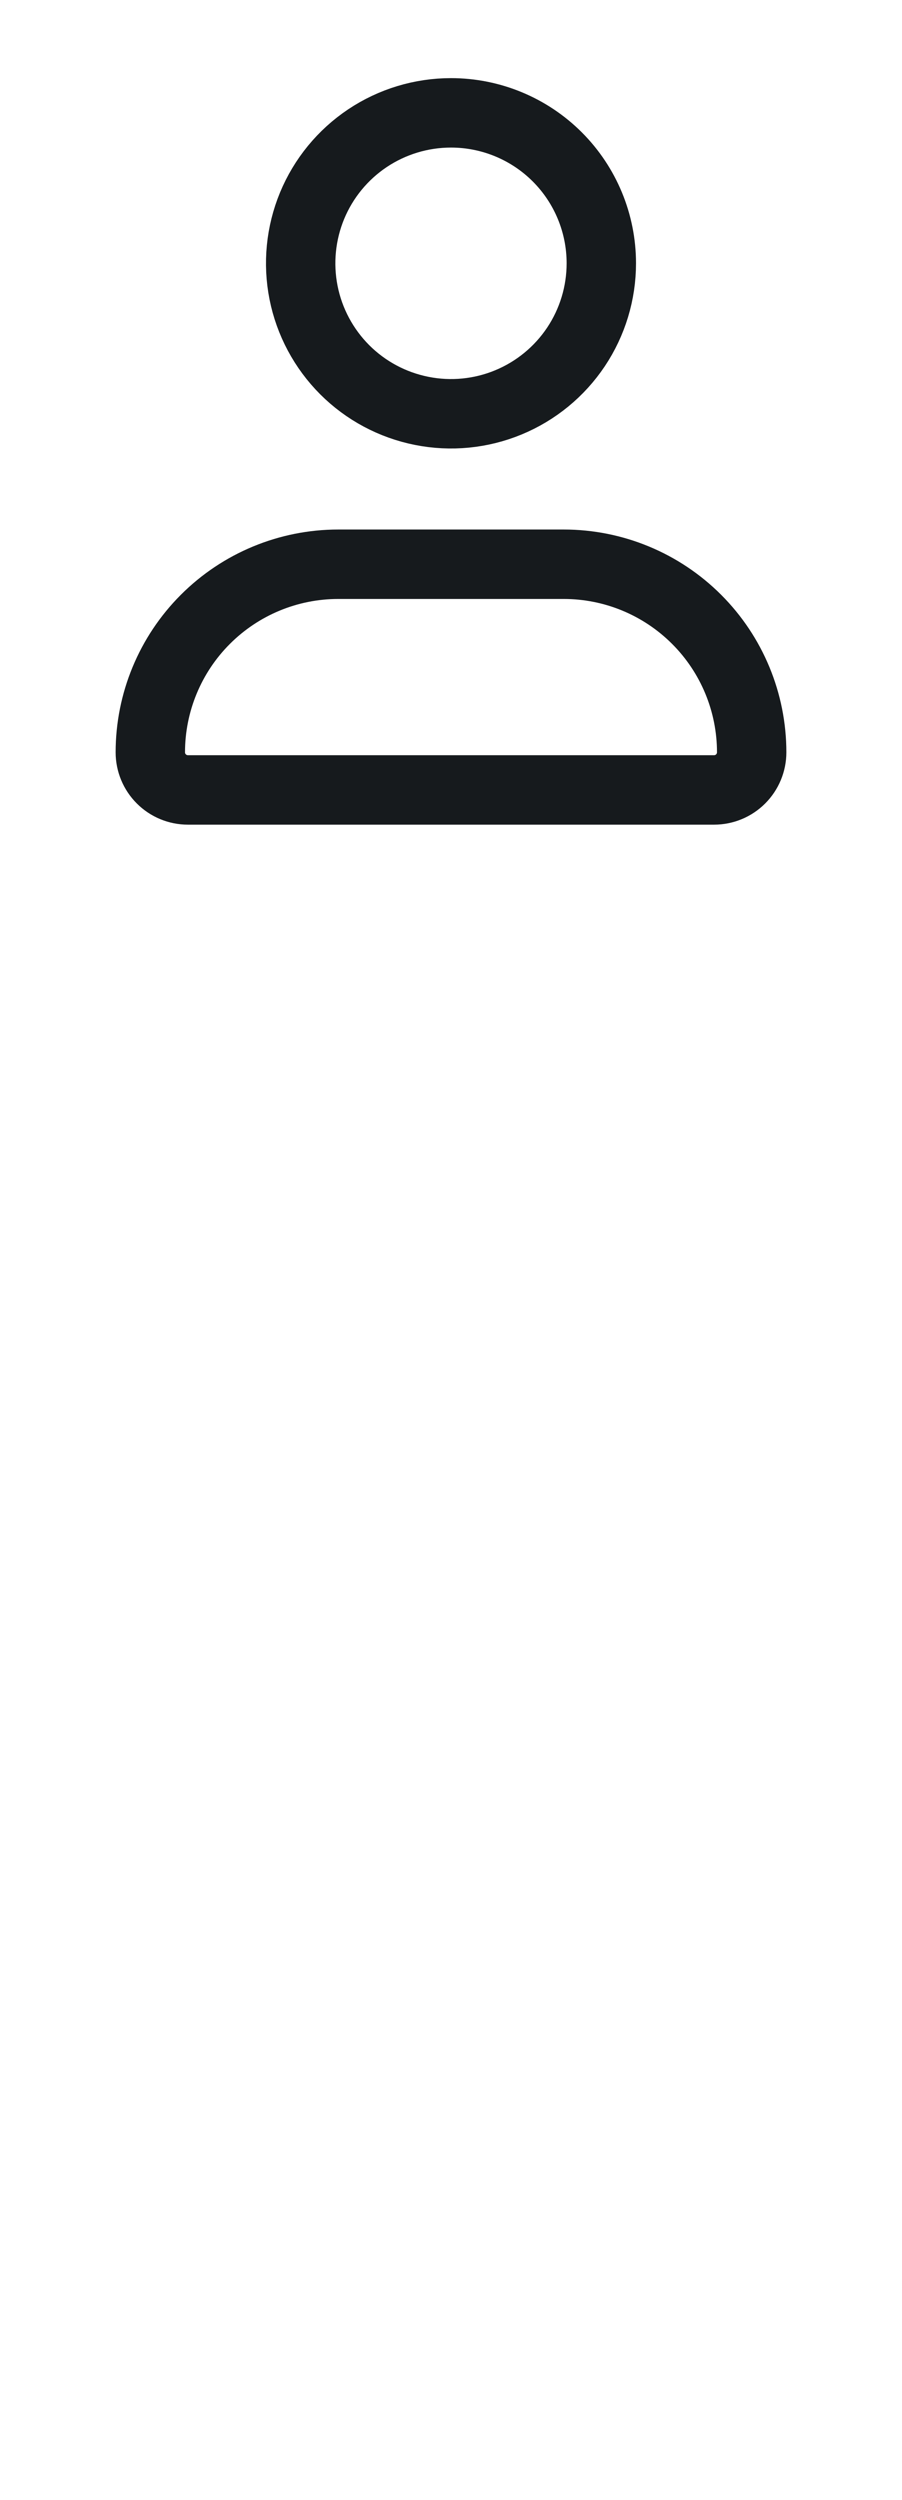 <svg width="26" height="72" viewBox="0 0 26 72" fill="none" xmlns="http://www.w3.org/2000/svg">
<path d="M17.333 7.583C17.333 8.44 17.079 9.278 16.603 9.991C16.127 10.703 15.45 11.259 14.658 11.587C13.867 11.915 12.995 12.001 12.155 11.833C11.314 11.666 10.542 11.254 9.936 10.648C9.33 10.041 8.917 9.269 8.75 8.429C8.583 7.588 8.669 6.717 8.996 5.925C9.324 5.133 9.88 4.456 10.592 3.98C11.305 3.504 12.143 3.25 13 3.25C14.149 3.25 15.252 3.707 16.064 4.519C16.877 5.332 17.333 6.434 17.333 7.583ZM16.25 16.25H9.75C8.313 16.25 6.936 16.821 5.92 17.837C4.904 18.852 4.333 20.23 4.333 21.667V21.667C4.333 21.954 4.447 22.23 4.651 22.433C4.854 22.636 5.129 22.75 5.417 22.75H20.583C20.871 22.75 21.146 22.636 21.349 22.433C21.552 22.23 21.667 21.954 21.667 21.667C21.667 20.23 21.096 18.852 20.08 17.837C19.064 16.821 17.687 16.25 16.25 16.25Z" stroke="#161A1D" stroke-width="2" stroke-linecap="round" stroke-linejoin="round"/>
</svg>
